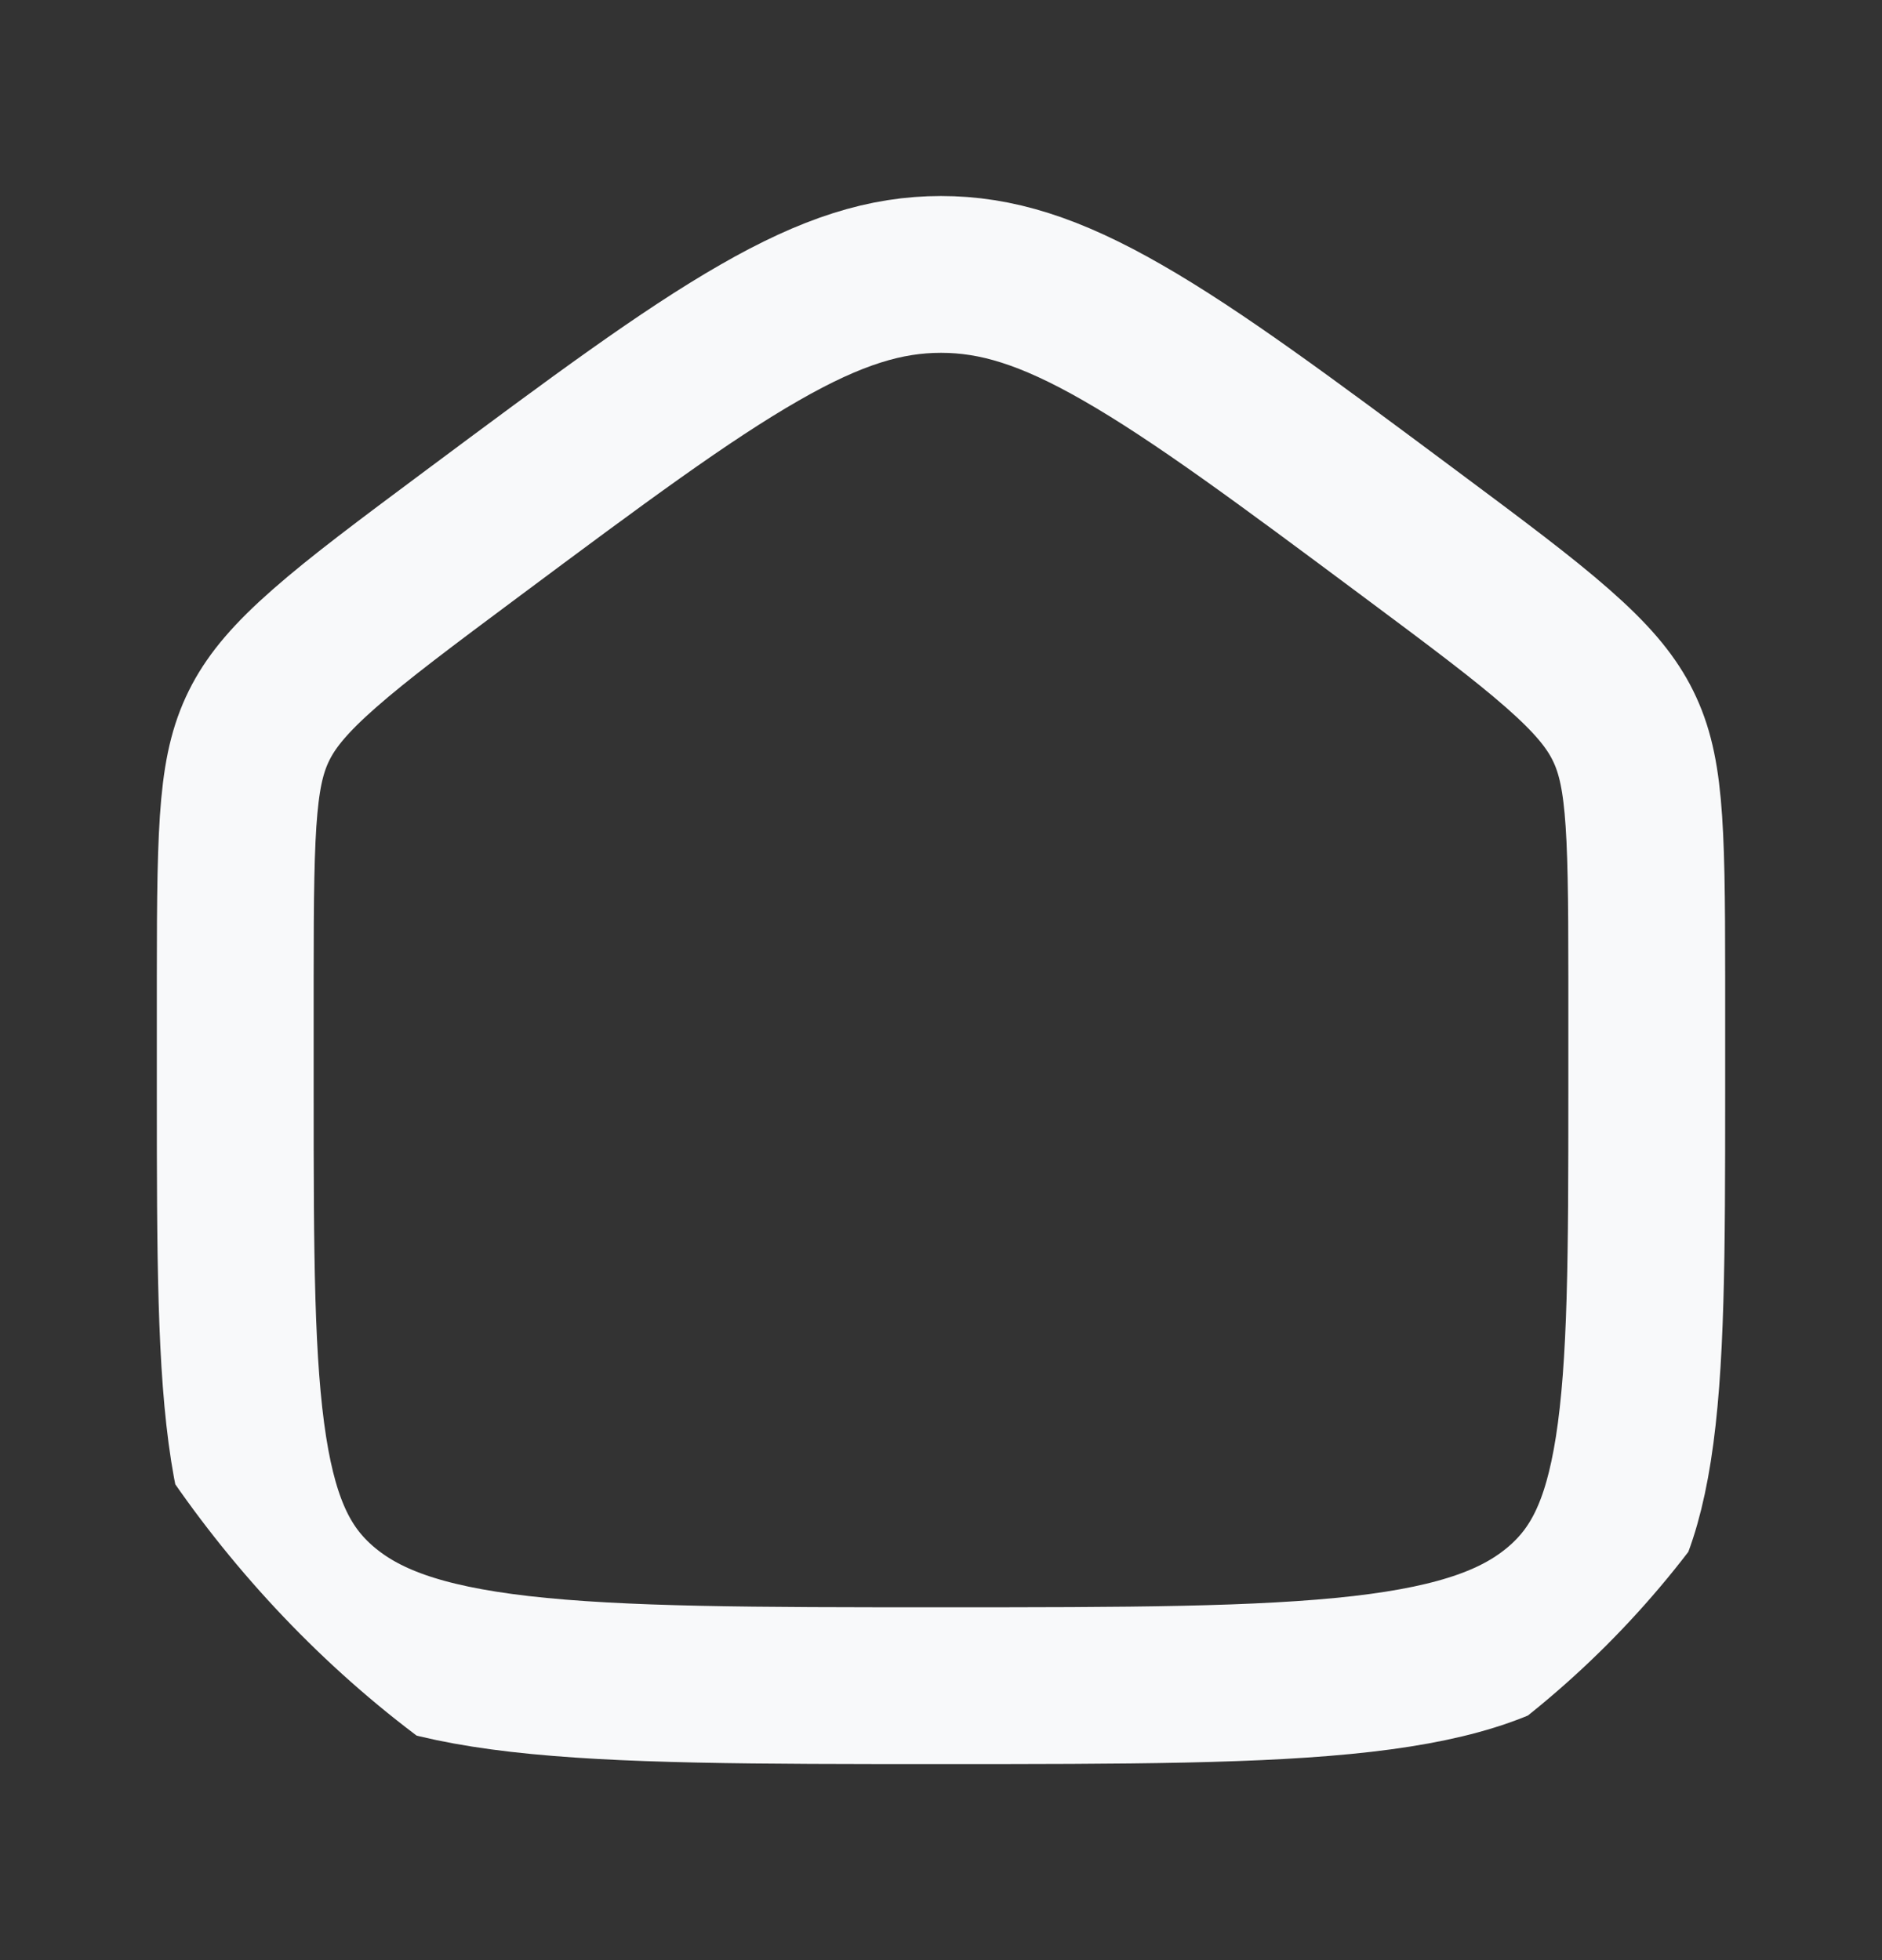 <svg width="24" height="25" viewBox="0 0 24 25" fill="none" xmlns="http://www.w3.org/2000/svg">
<rect x="0" y="0" width="24" height="25" fill="#333333" stroke="none"/>
<g clip-path="url(#clip0_138_869)">
<path d="M17.968 6.798C18.826 7.437 19.422 7.882 19.863 8.27C20.294 8.648 20.521 8.924 20.668 9.199C20.973 9.774 21 10.433 21 12.451V13.943C21 15.992 20.997 17.413 20.829 18.482C20.668 19.505 20.376 20.067 19.885 20.487C19.372 20.926 18.648 21.203 17.372 21.35C16.081 21.498 14.381 21.5 12 21.5C9.619 21.5 7.919 21.498 6.628 21.35C5.352 21.203 4.628 20.926 4.115 20.487C3.624 20.067 3.332 19.505 3.171 18.482C3.003 17.413 3 15.992 3 13.943L3 12.451C3 10.433 3.027 9.774 3.332 9.199C3.479 8.924 3.706 8.648 4.137 8.27C4.578 7.882 5.174 7.437 6.032 6.798C7.616 5.618 8.734 4.788 9.687 4.242C10.613 3.71 11.298 3.5 12 3.5C12.702 3.5 13.387 3.71 14.313 4.242C15.266 4.788 16.384 5.618 17.968 6.798Z" stroke="#F8F9FA" stroke-width="2"/>
</g>
<defs>
<clipPath id="clip0_138_869">
<rect y="0.5" width="24" height="24" rx="12" fill="white"/>
</clipPath>
</defs>
</svg>
